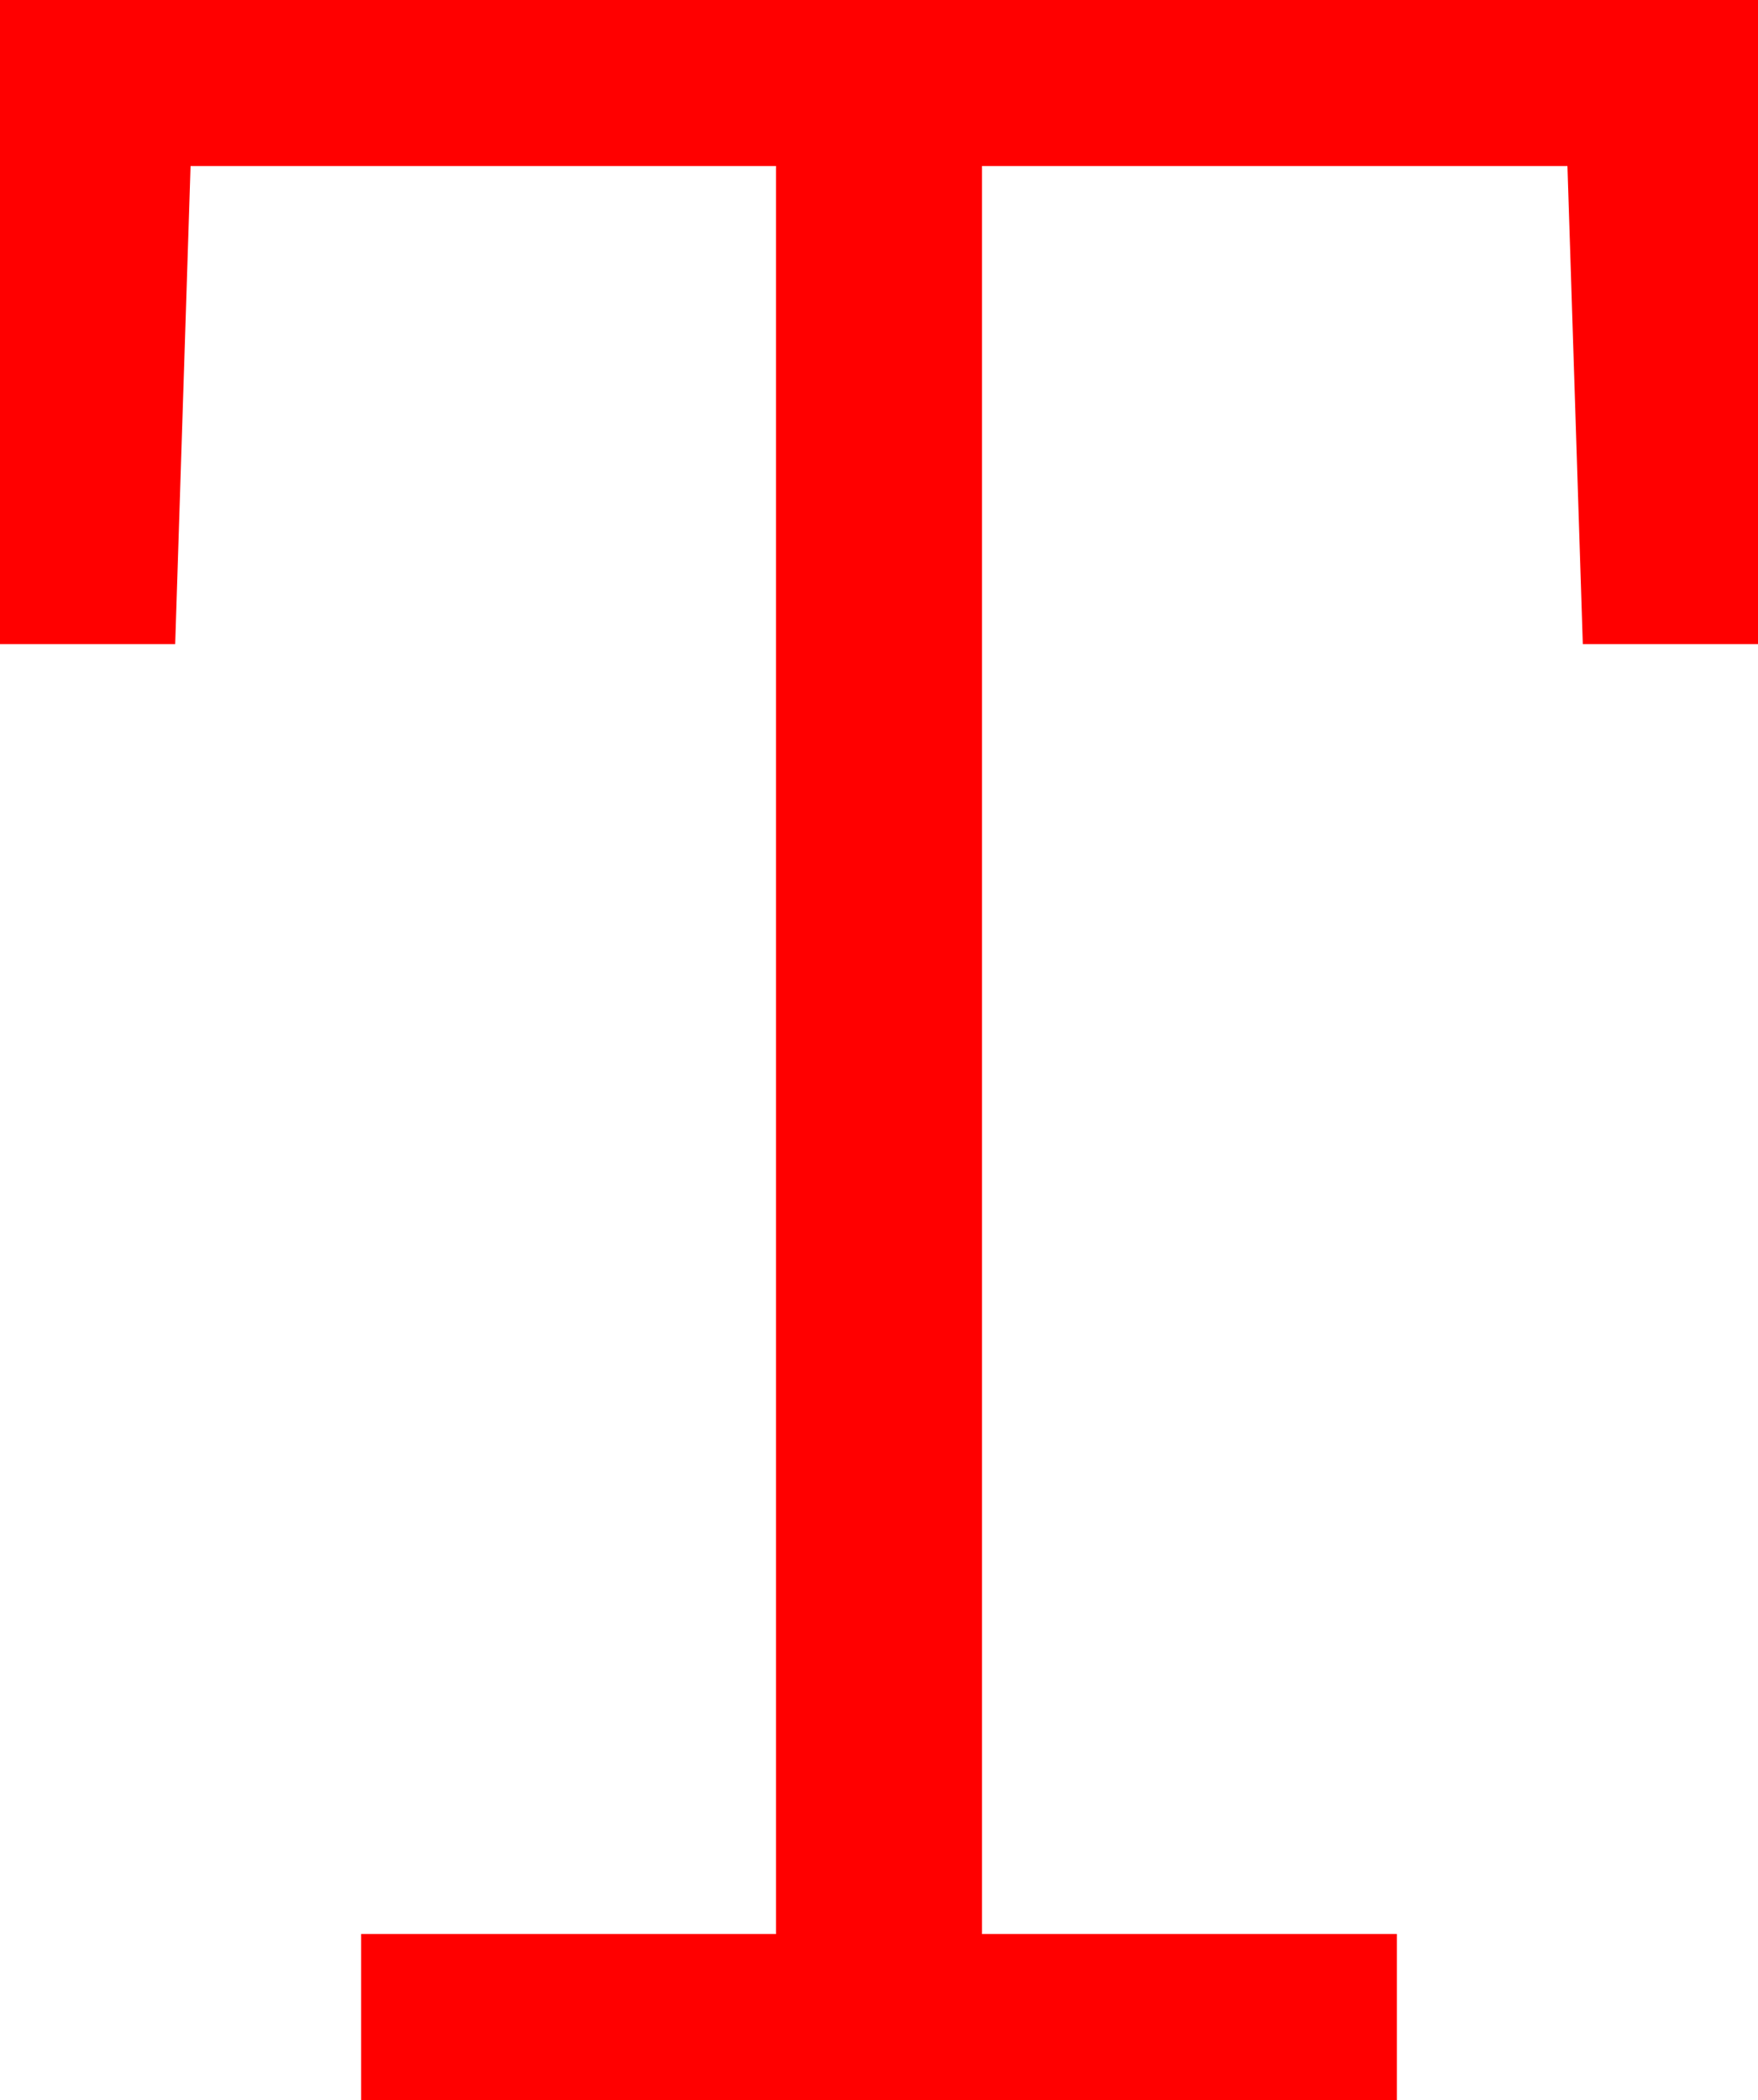 <?xml version="1.0" encoding="utf-8"?>
<!DOCTYPE svg PUBLIC "-//W3C//DTD SVG 1.1//EN" "http://www.w3.org/Graphics/SVG/1.1/DTD/svg11.dtd">
<svg width="33.516" height="40.02" xmlns="http://www.w3.org/2000/svg" xmlns:xlink="http://www.w3.org/1999/xlink" xmlns:xml="http://www.w3.org/XML/1998/namespace" version="1.1">
  <g>
    <g>
      <path style="fill:#FF0000;fill-opacity:1" d="M0,0L33.516,0 33.516,12.275 30.176,12.275 29.883,3.164 18.721,3.164 18.721,36.855 26.631,36.855 26.631,40.02 6.885,40.02 6.885,36.855 14.795,36.855 14.795,3.164 3.633,3.164 3.34,12.275 0,12.275 0,0z" />
    </g>
  </g>
</svg>